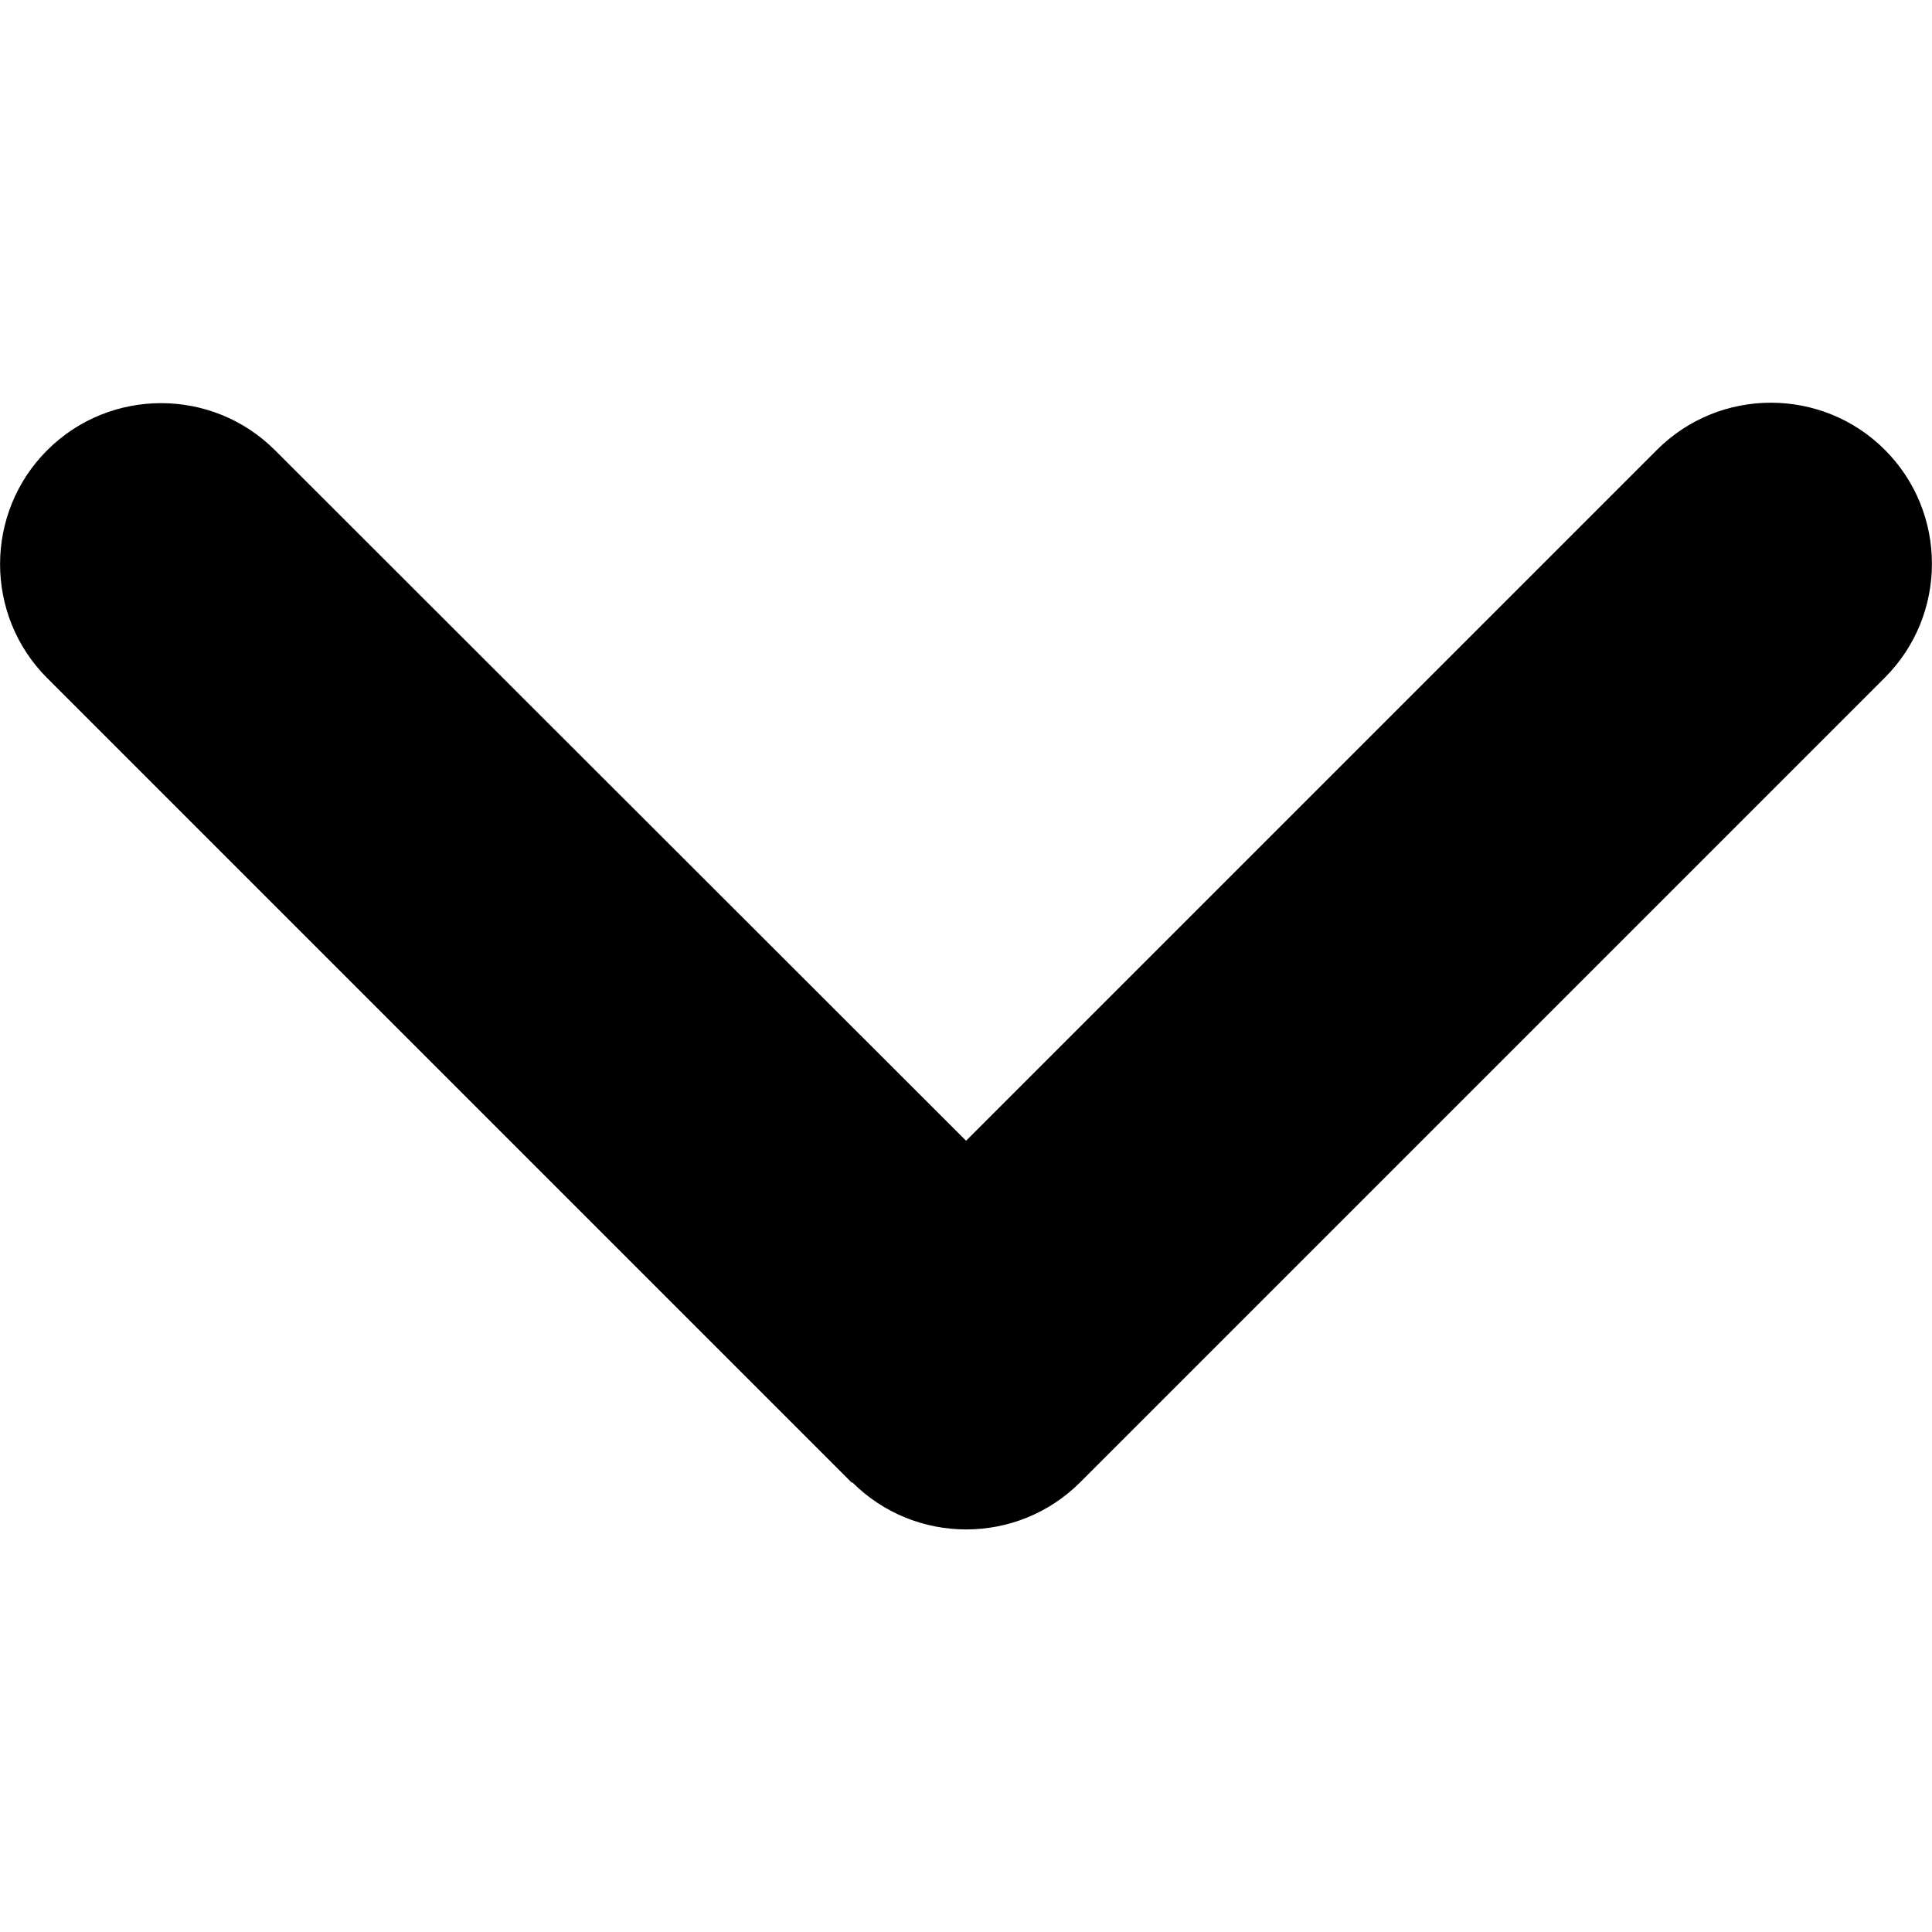 <svg xmlns="http://www.w3.org/2000/svg" width="50" height="50" viewBox="0 0 13.229 13.229" xmlns:v="https://vecta.io/nano"><path d="M5.836 10.15c.43.43 1.13.43 1.56 0l5.51-5.51c.43-.43.43-1.13 0-1.56s-1.13-.43-1.56 0L6.615 7.811 1.883 3.083c-.43-.43-1.13-.43-1.56 0s-.43 1.13 0 1.56l5.51 5.51z"/></svg>